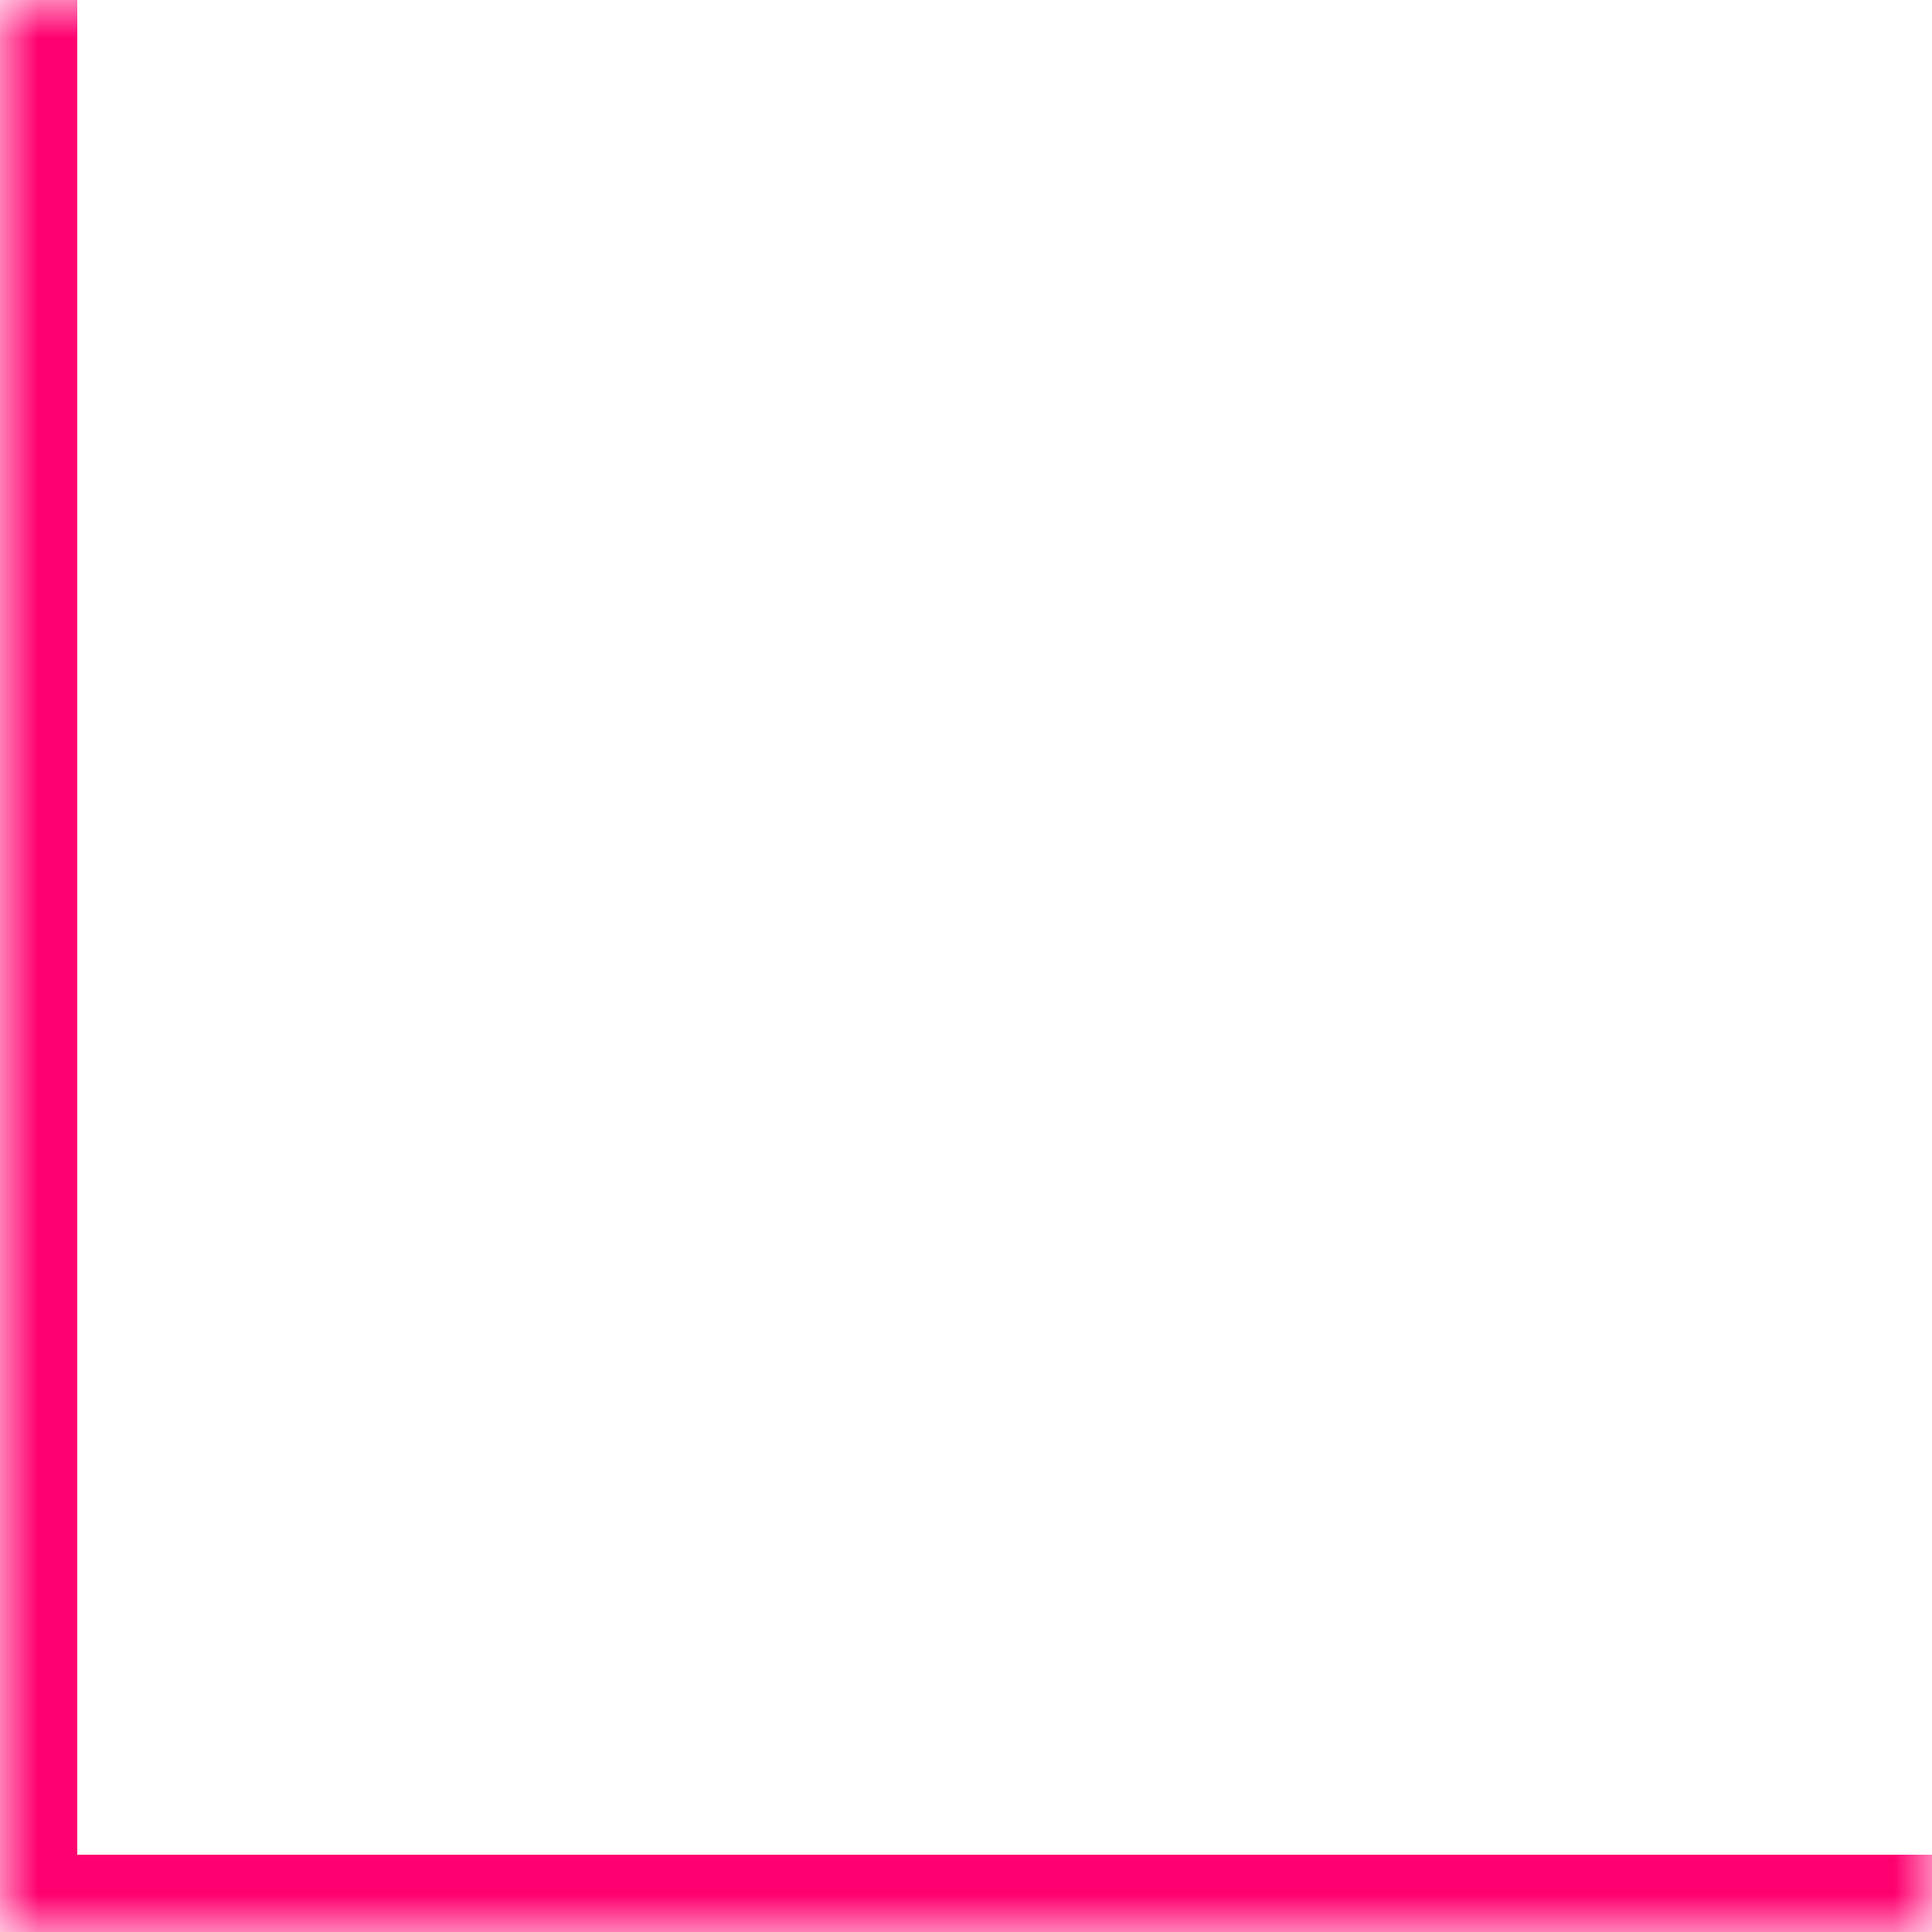 <svg width="25" height="25" viewBox="0 0 25 25" fill="none" xmlns="http://www.w3.org/2000/svg">
<mask id="path-1-inside-1_601_102" fill="white">
<path d="M0 0L25 0L25 25L1.96563e-06 25L0 0Z"/>
</mask>
<path d="M1.96563e-06 25H-1L-1 26H2.04426e-06L1.96563e-06 25ZM25 24L1.88701e-06 24L2.04426e-06 26L25 26L25 24ZM1 25L1 0L-1 0L-1 25H1Z" fill="#FF0070" mask="url(#path-1-inside-1_601_102)"/>
</svg>
